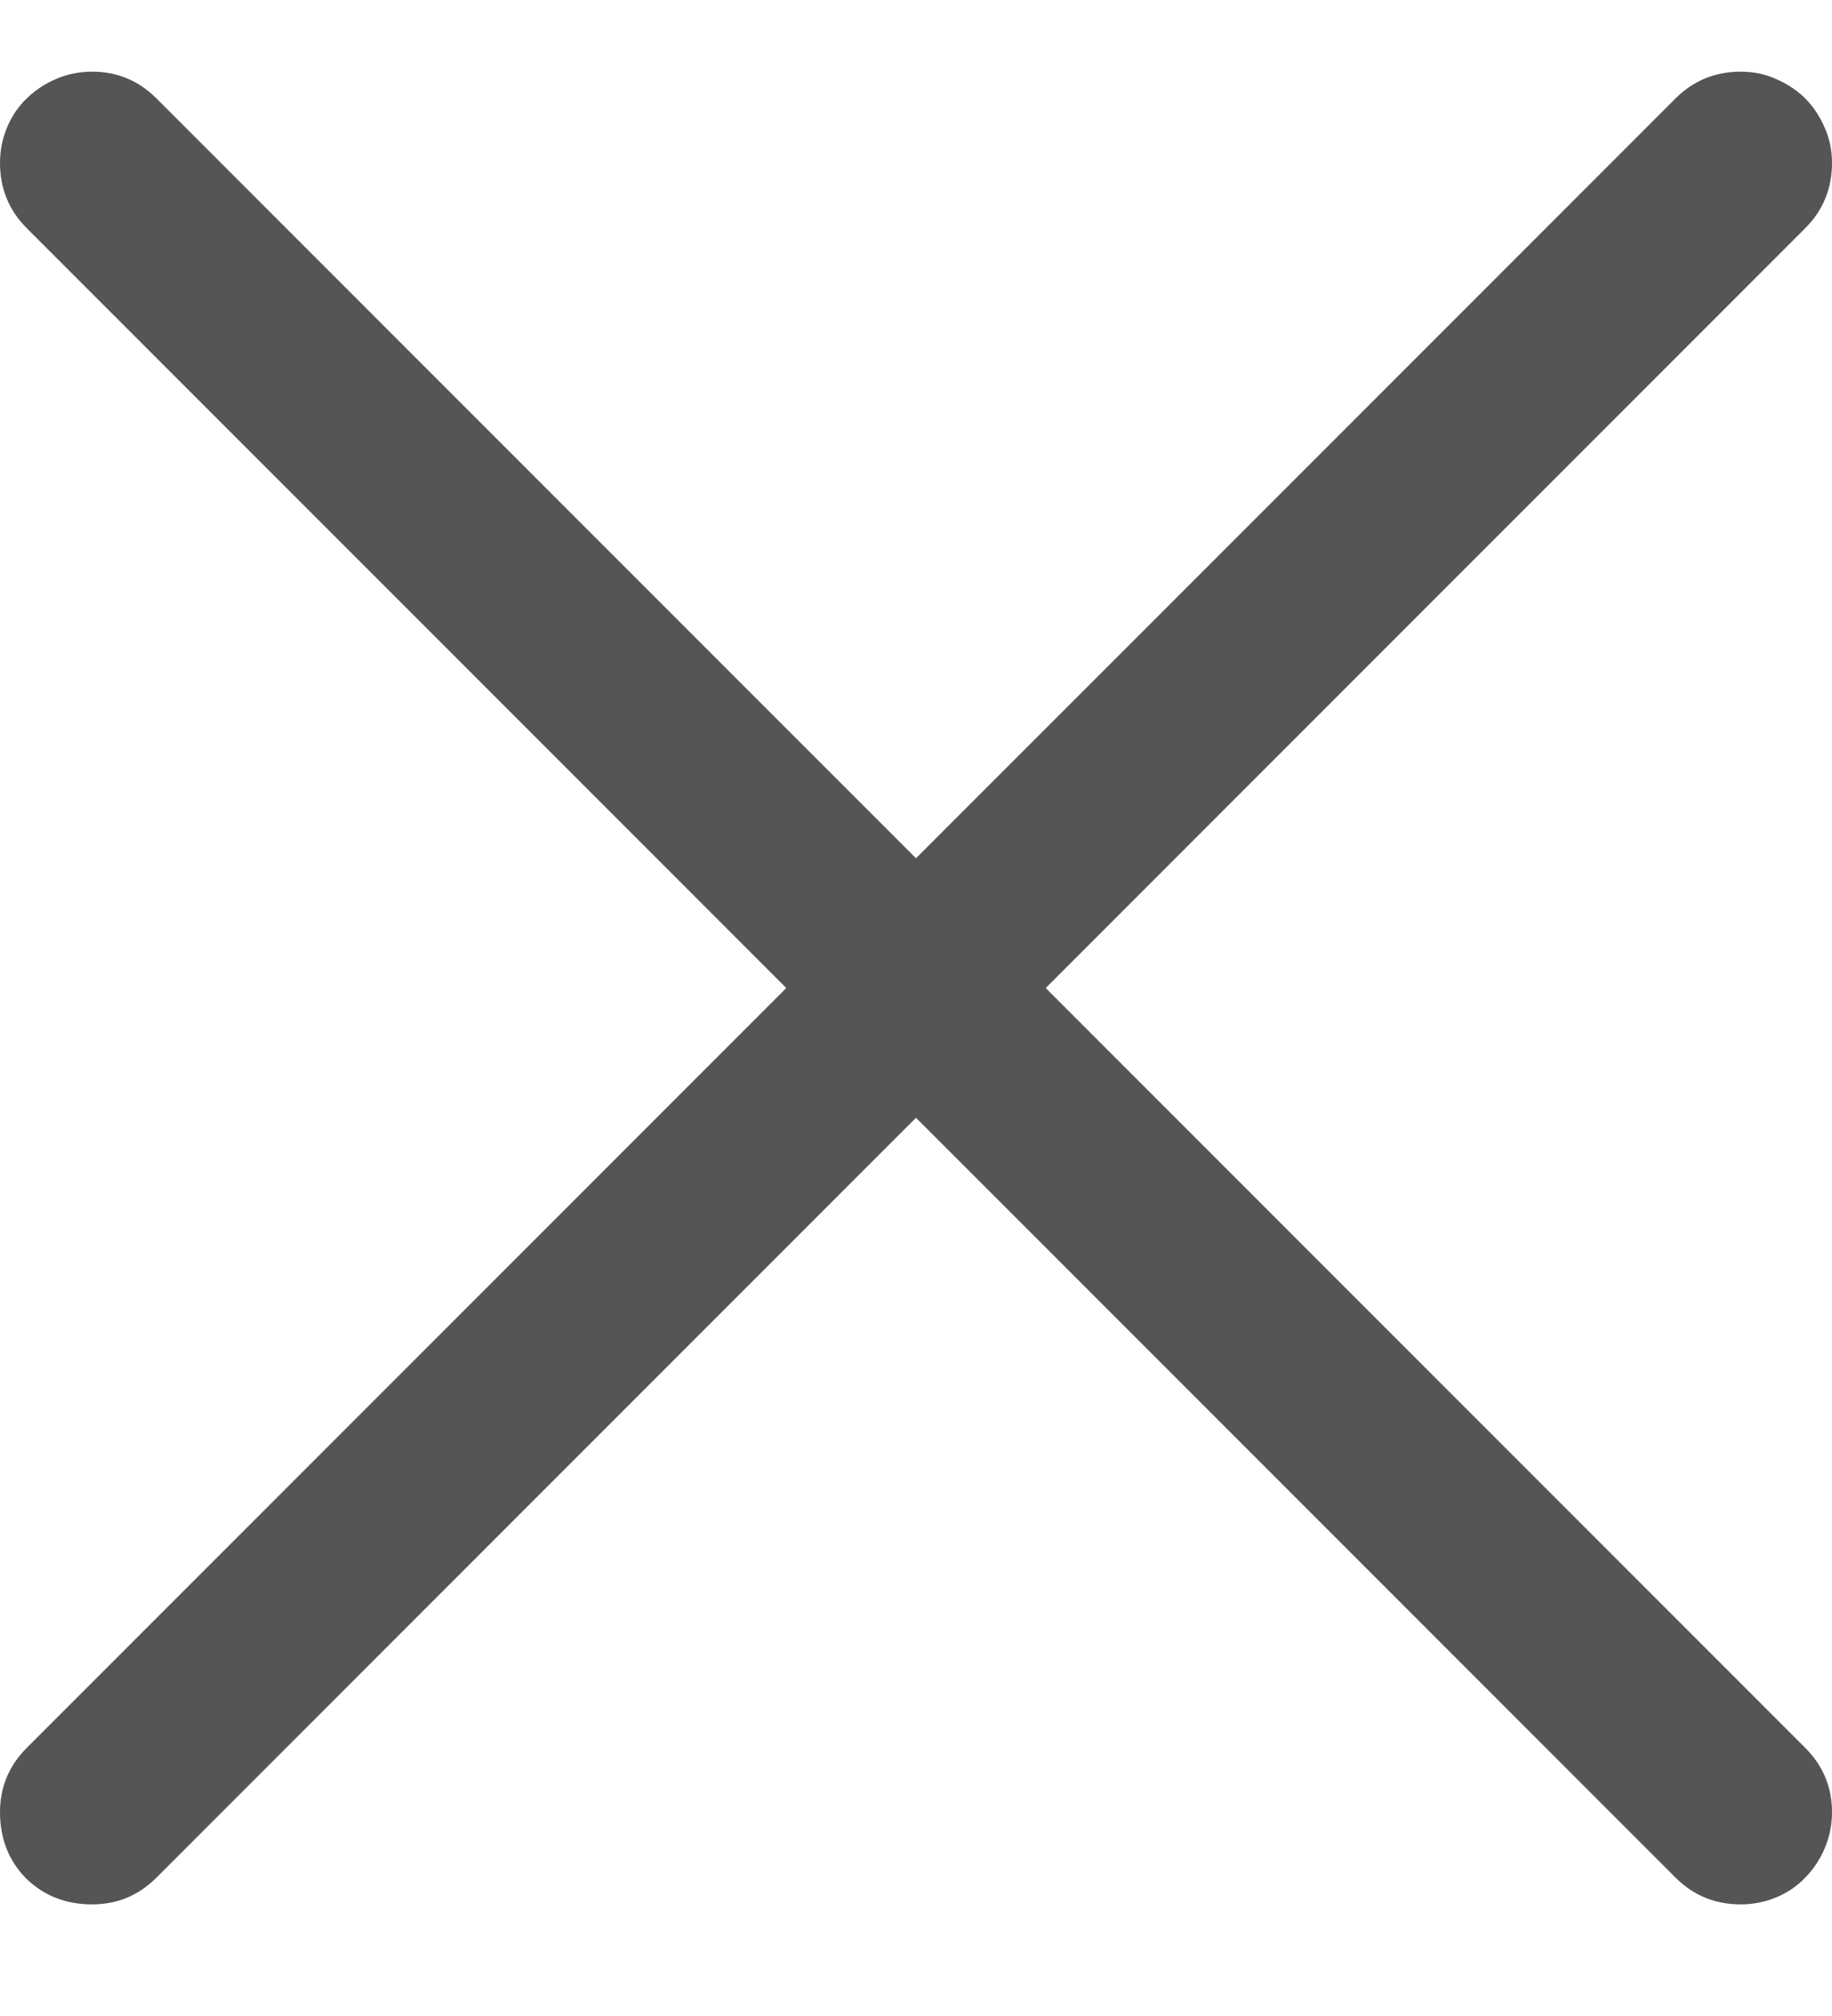 <svg width="10" height="11" viewBox="0 0 10 11" fill="none" xmlns="http://www.w3.org/2000/svg">
  <style>
        #basecolor {
          fill: #555;
        }
        #fillcolor {
          fill: #FAFAFA;
        }
        #accentcolor {
          fill: #0078D4;
        }

        @media (prefers-color-scheme: dark) {
            #basecolor {
              fill: #E0DFDF;
            }
            #fillcolor {
              fill: none;
            }
            #accentcolor {
              fill: #4CC2FF;
            }
        }
  </style>
  <path id="basecolor" d="M5 6.099L0.854 10.245C0.757 10.342 0.64 10.391 0.503 10.391C0.36 10.391 0.239 10.344 0.142 10.249C0.047 10.152 0 10.031 0 9.888C0 9.751 0.049 9.634 0.146 9.537L4.292 5.391L0.146 1.245C0.049 1.148 0 1.029 0 0.889C0 0.821 0.013 0.756 0.039 0.694C0.065 0.632 0.101 0.58 0.146 0.537C0.192 0.492 0.246 0.456 0.308 0.43C0.369 0.404 0.435 0.391 0.503 0.391C0.64 0.391 0.757 0.44 0.854 0.537L5 4.683L9.146 0.537C9.243 0.44 9.362 0.391 9.502 0.391C9.57 0.391 9.634 0.404 9.692 0.43C9.754 0.456 9.808 0.492 9.854 0.537C9.899 0.583 9.935 0.637 9.961 0.699C9.987 0.757 10 0.821 10 0.889C10 1.029 9.951 1.148 9.854 1.245L5.708 5.391L9.854 9.537C9.951 9.634 10 9.751 10 9.888C10 9.956 9.987 10.021 9.961 10.083C9.935 10.145 9.899 10.199 9.854 10.245C9.811 10.29 9.759 10.326 9.697 10.352C9.635 10.378 9.57 10.391 9.502 10.391C9.362 10.391 9.243 10.342 9.146 10.245L5 6.099Z"/>
</svg>
